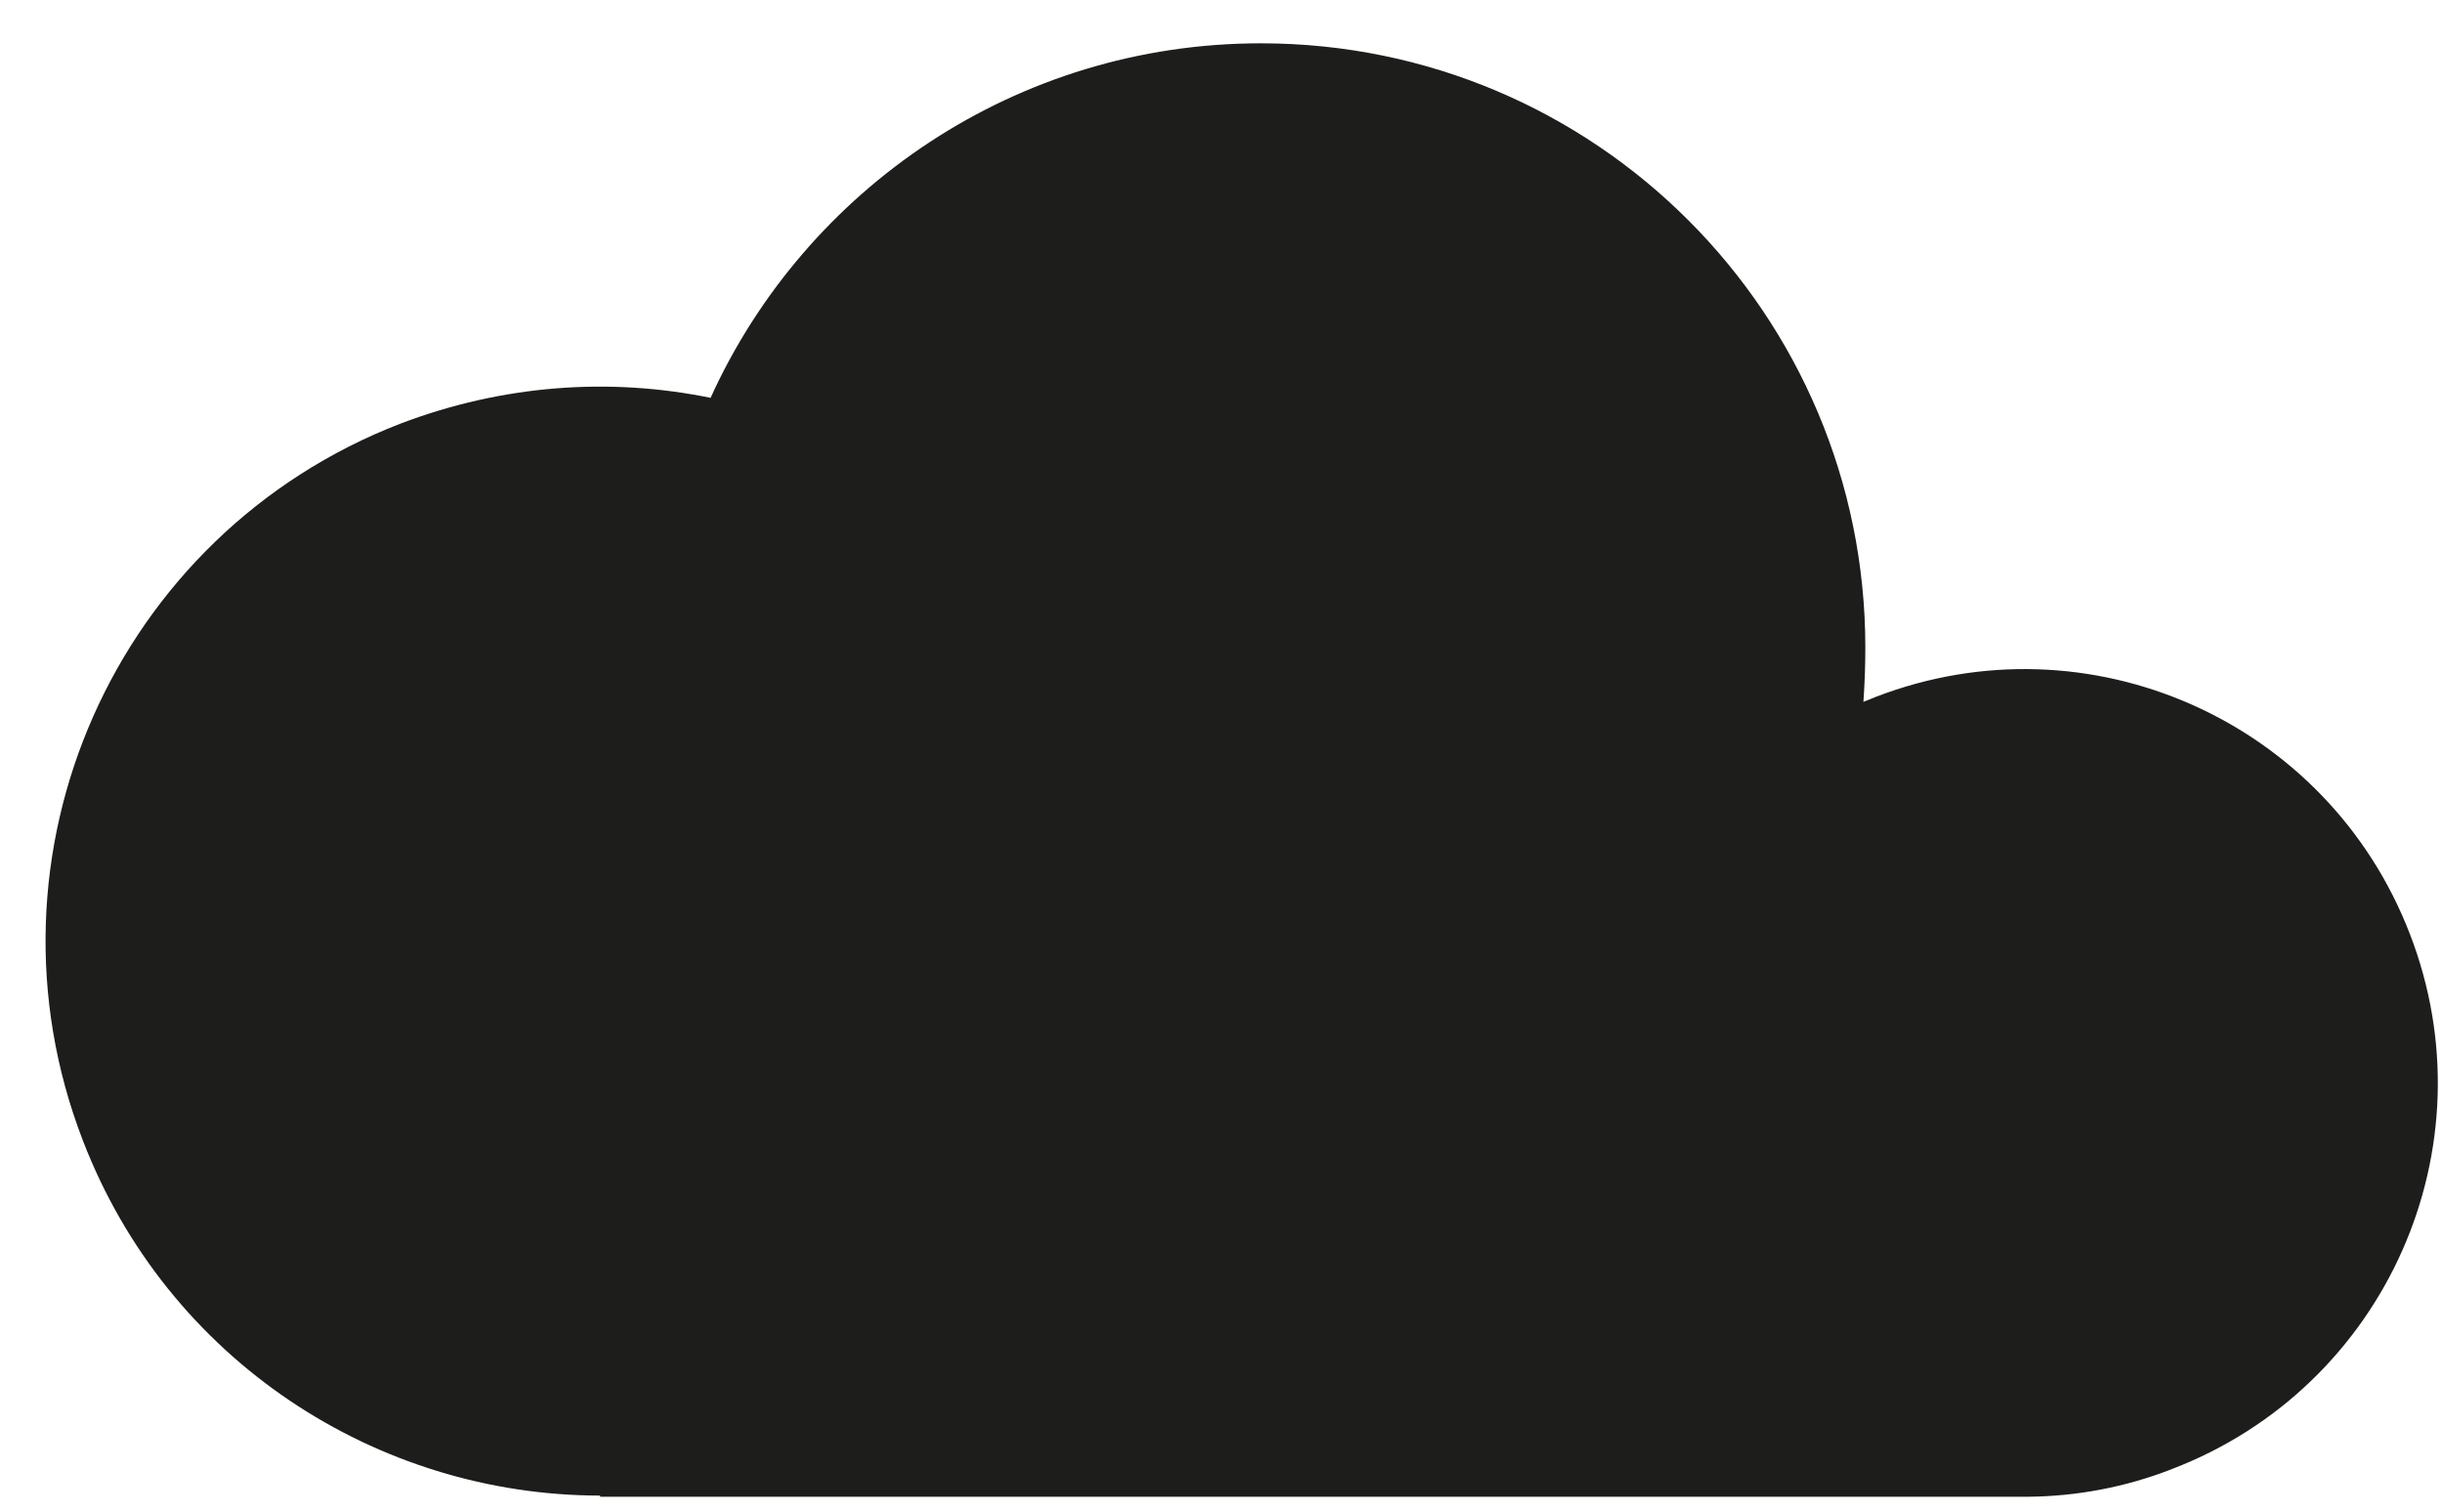 <?xml version="1.0" encoding="UTF-8" standalone="no"?>
<svg width="42px" height="26px" viewBox="0 0 42 26" version="1.1" xmlns="http://www.w3.org/2000/svg" xmlns:xlink="http://www.w3.org/1999/xlink">
    <!-- Generator: Sketch 40.3 (33839) - http://www.bohemiancoding.com/sketch -->
    <title>cloud</title>
    <desc>Created with Sketch.</desc>
    <defs></defs>
    <g id="Symbols" stroke="none" stroke-width="1" fill="none" fill-rule="evenodd">
        <g id="cloud" fill="#1D1D1B">
            <path d="M41.448,16.066 C40.035,12.397 35.927,10.573 32.26,11.987 C32.188,12.015 32.114,12.049 32.049,12.072 C32.07,11.765 32.082,11.458 32.082,11.141 C32.082,5.401 27.436,0.745 21.686,0.745 C17.482,0.745 13.857,3.243 12.221,6.843 C10.492,6.489 8.657,6.614 6.891,7.285 C1.978,9.181 -0.471,14.703 1.425,19.616 C2.883,23.403 6.487,25.722 10.321,25.724 L10.321,25.744 L34.883,25.744 L34.883,25.744 C35.711,25.736 36.554,25.583 37.362,25.265 C41.041,23.852 42.865,19.733 41.448,16.066 L41.448,16.066 Z"></path>
        </g>
    </g>
</svg>